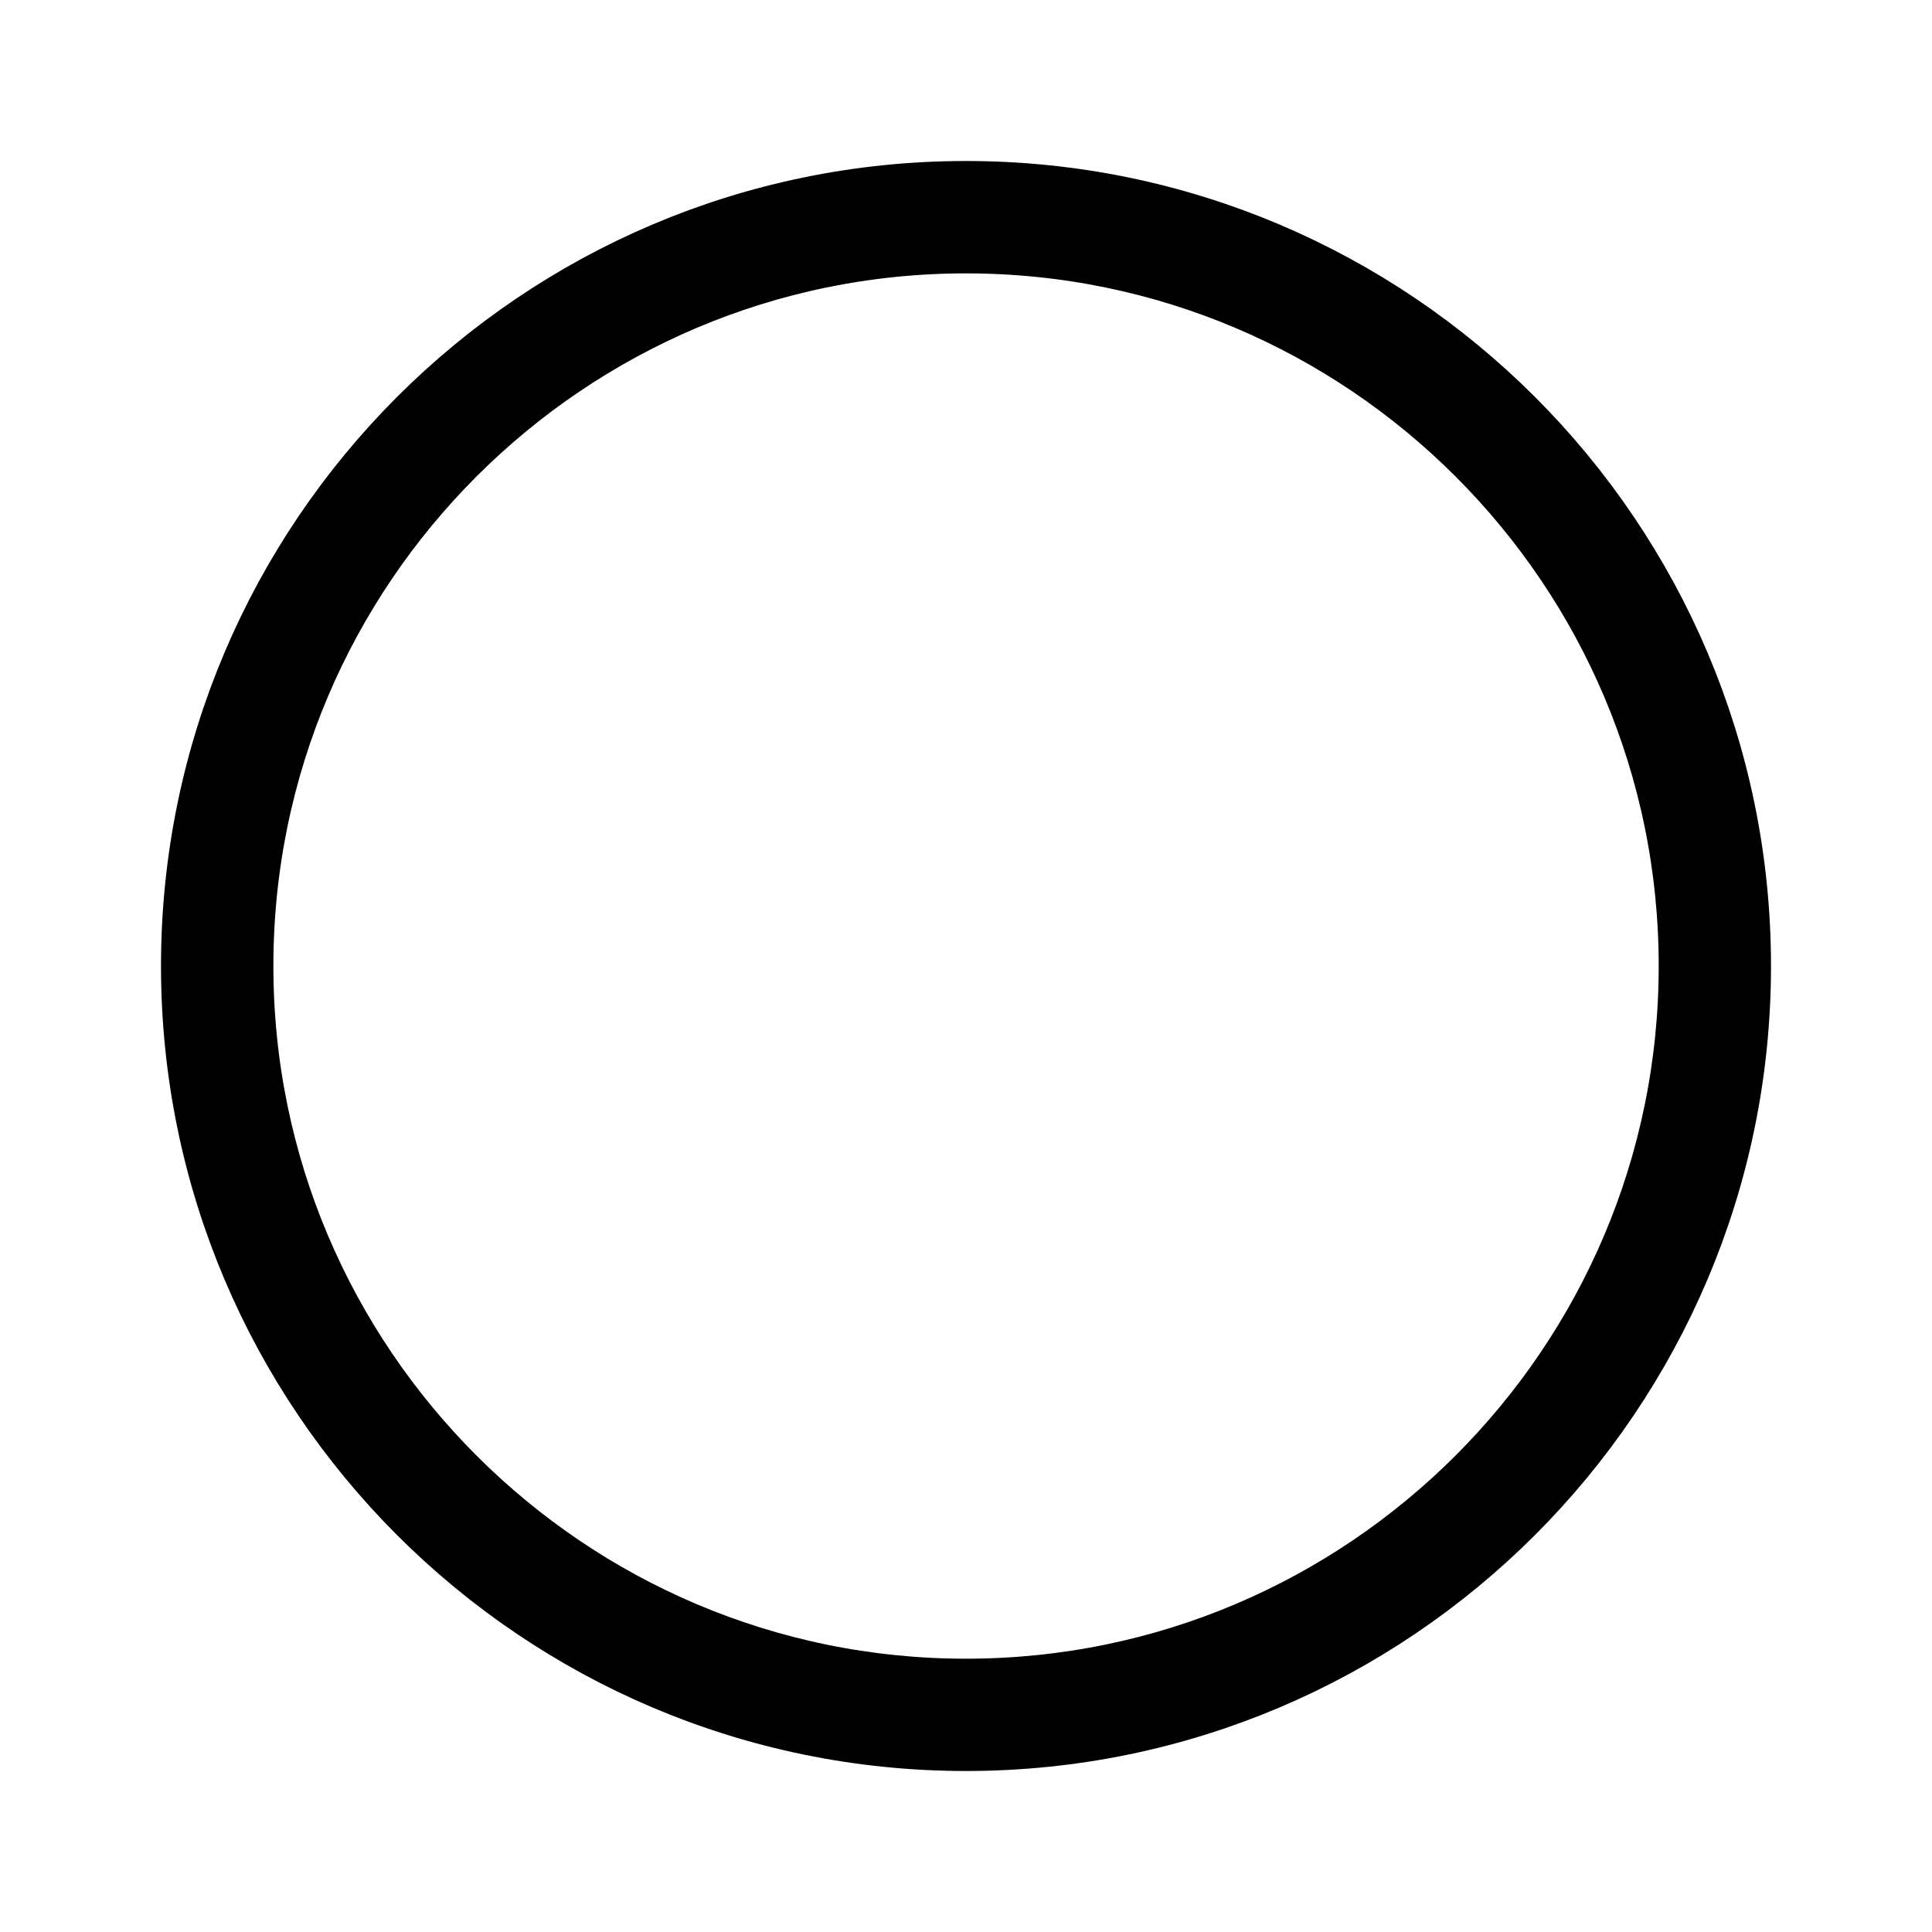 <svg width="24" height="24" viewBox="0 0 24 24" fill="none" xmlns="http://www.w3.org/2000/svg">
<path d="M12 2.5C17.24 2.5 21.5 6.76 21.5 12C21.5 17.24 17.24 21.5 12 21.5C6.76 21.5 2.5 17.24 2.5 12C2.5 6.76 6.76 2.5 12 2.5ZM12 2.896C6.98 2.896 2.896 6.98 2.896 12C2.896 17.02 6.98 21.105 12 21.105C17.02 21.105 21.105 17.02 21.105 12C21.105 6.98 17.02 2.896 12 2.896Z" fill="#253017" stroke="black"/>
</svg>
